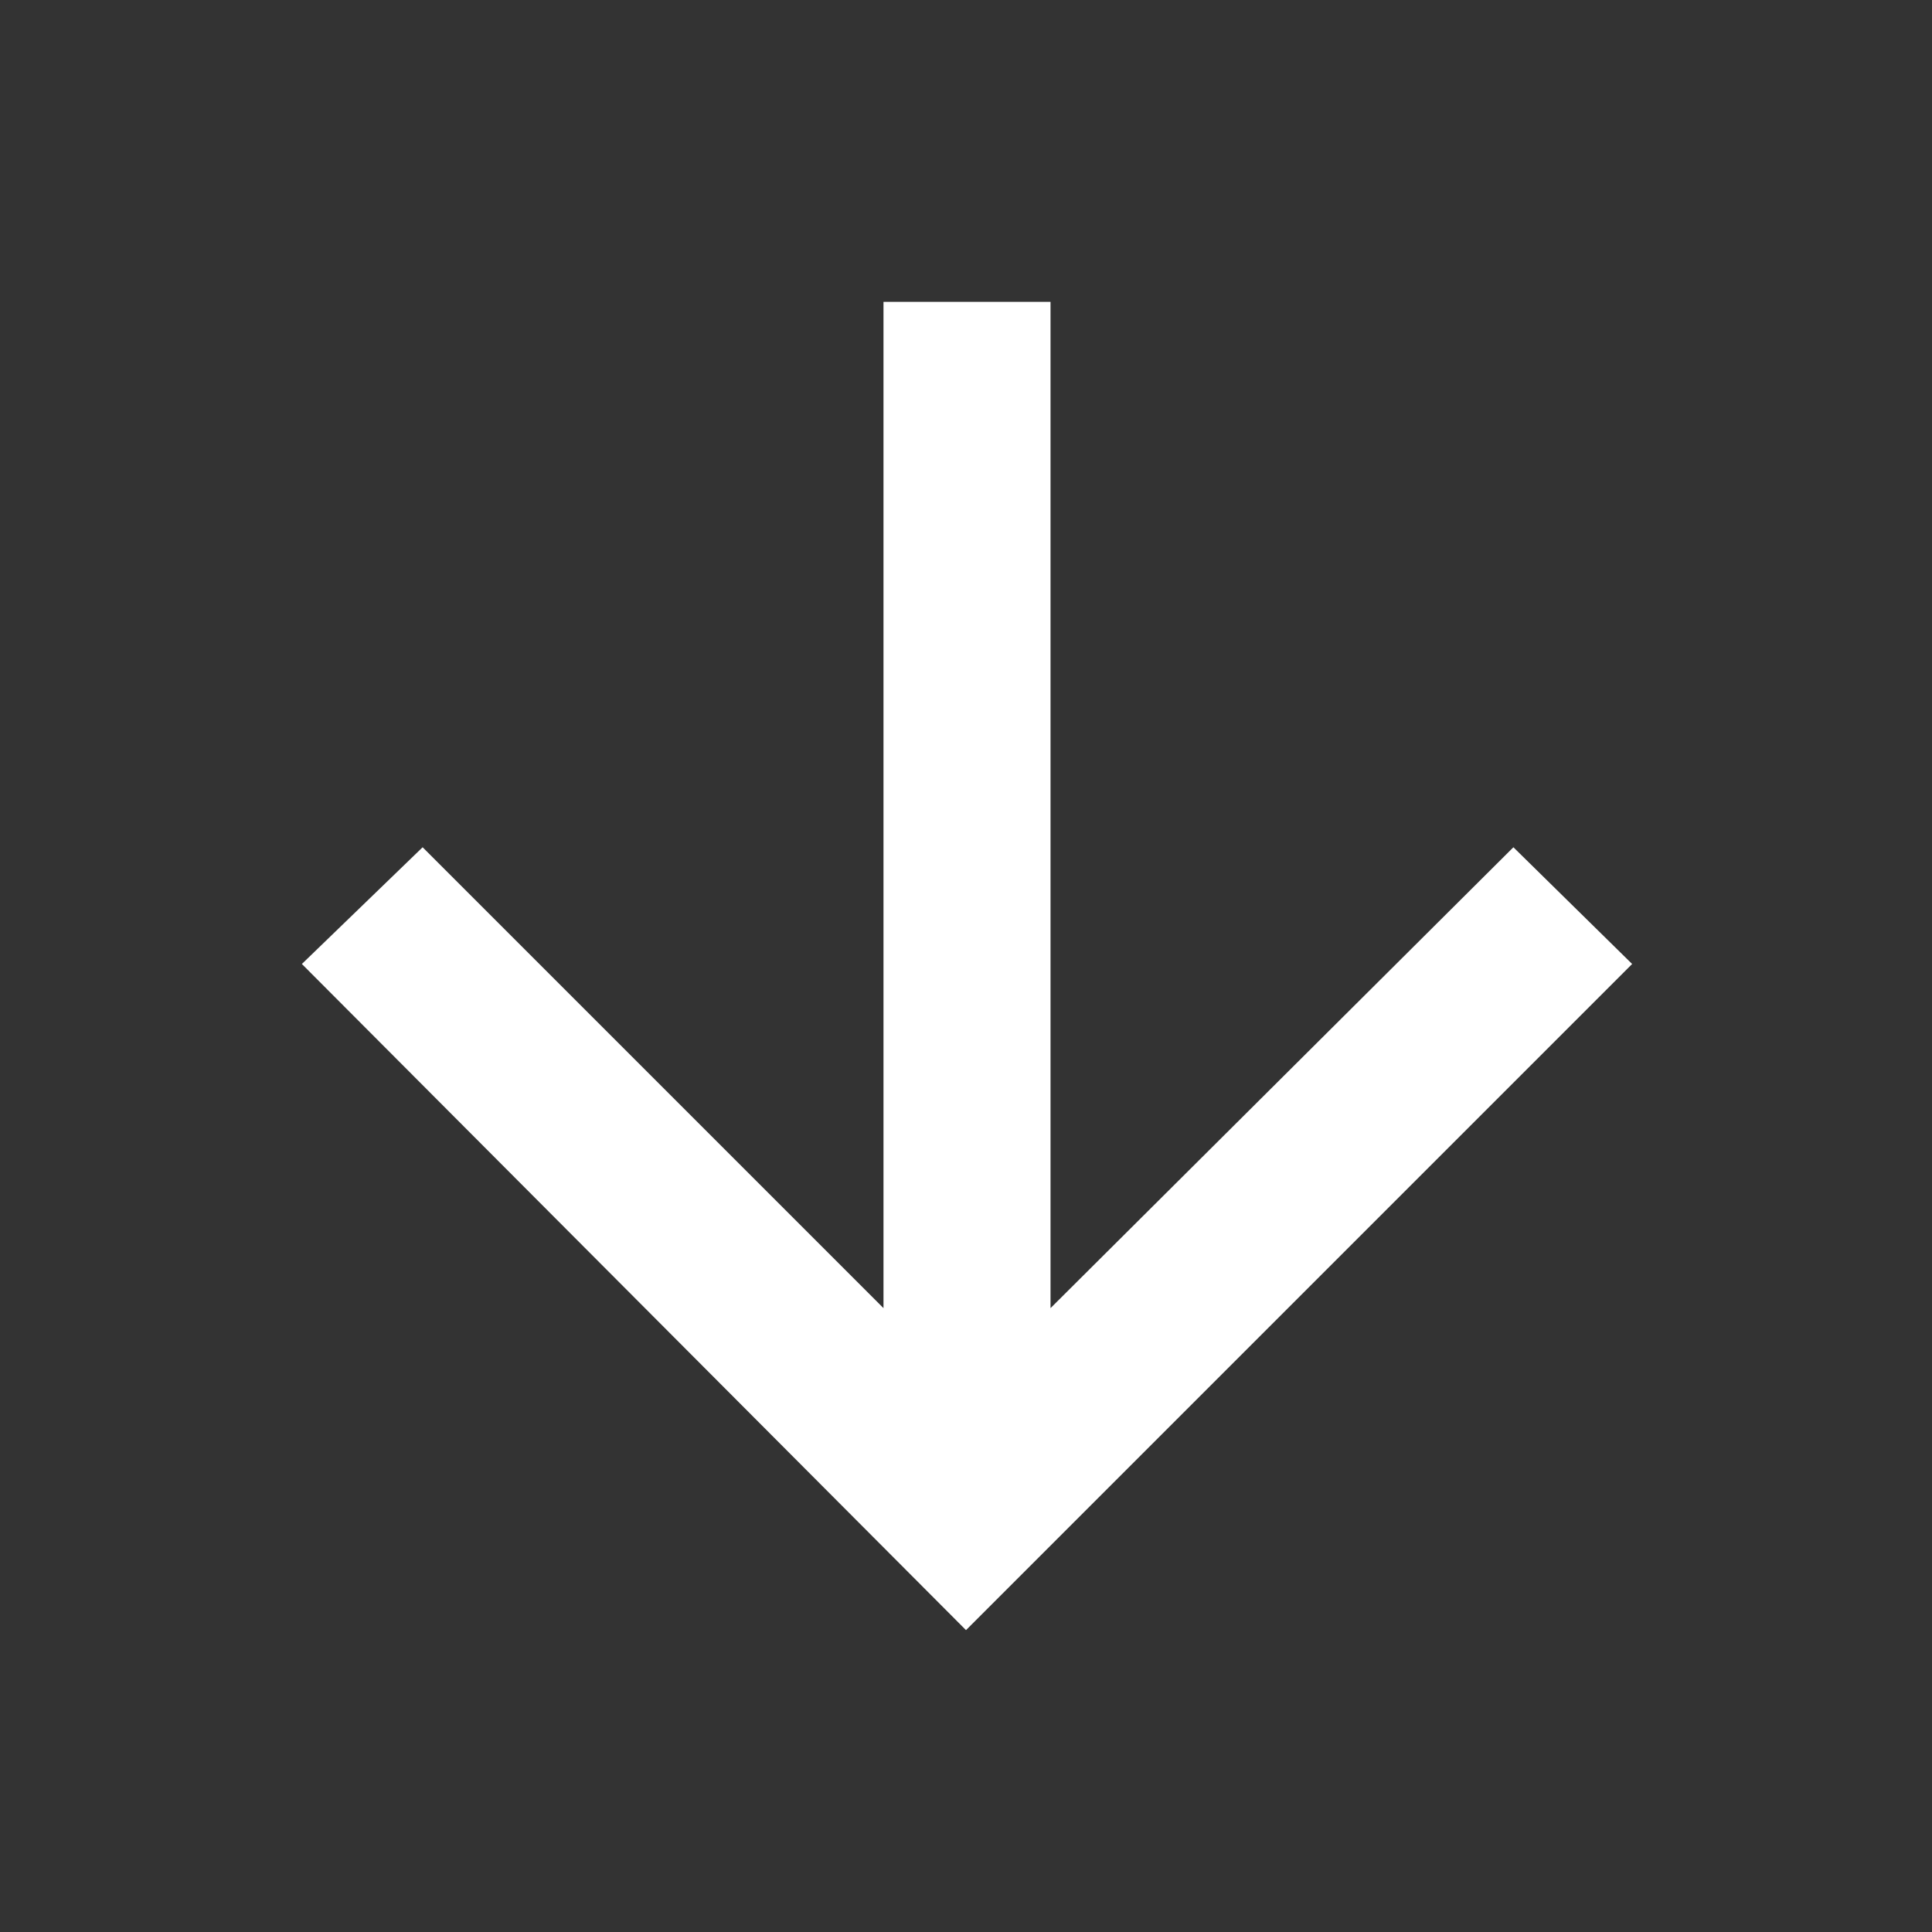 <svg xmlns="http://www.w3.org/2000/svg" height="48" width="48" fill="white"><rect width="100%" height="100%" fill="#333333" stroke="none"/><path d="M24 40.5 7.5 23.95l3-2.9L21.95 32.5v-25h4.15v25l11.5-11.45 2.95 2.9Z"/></svg>